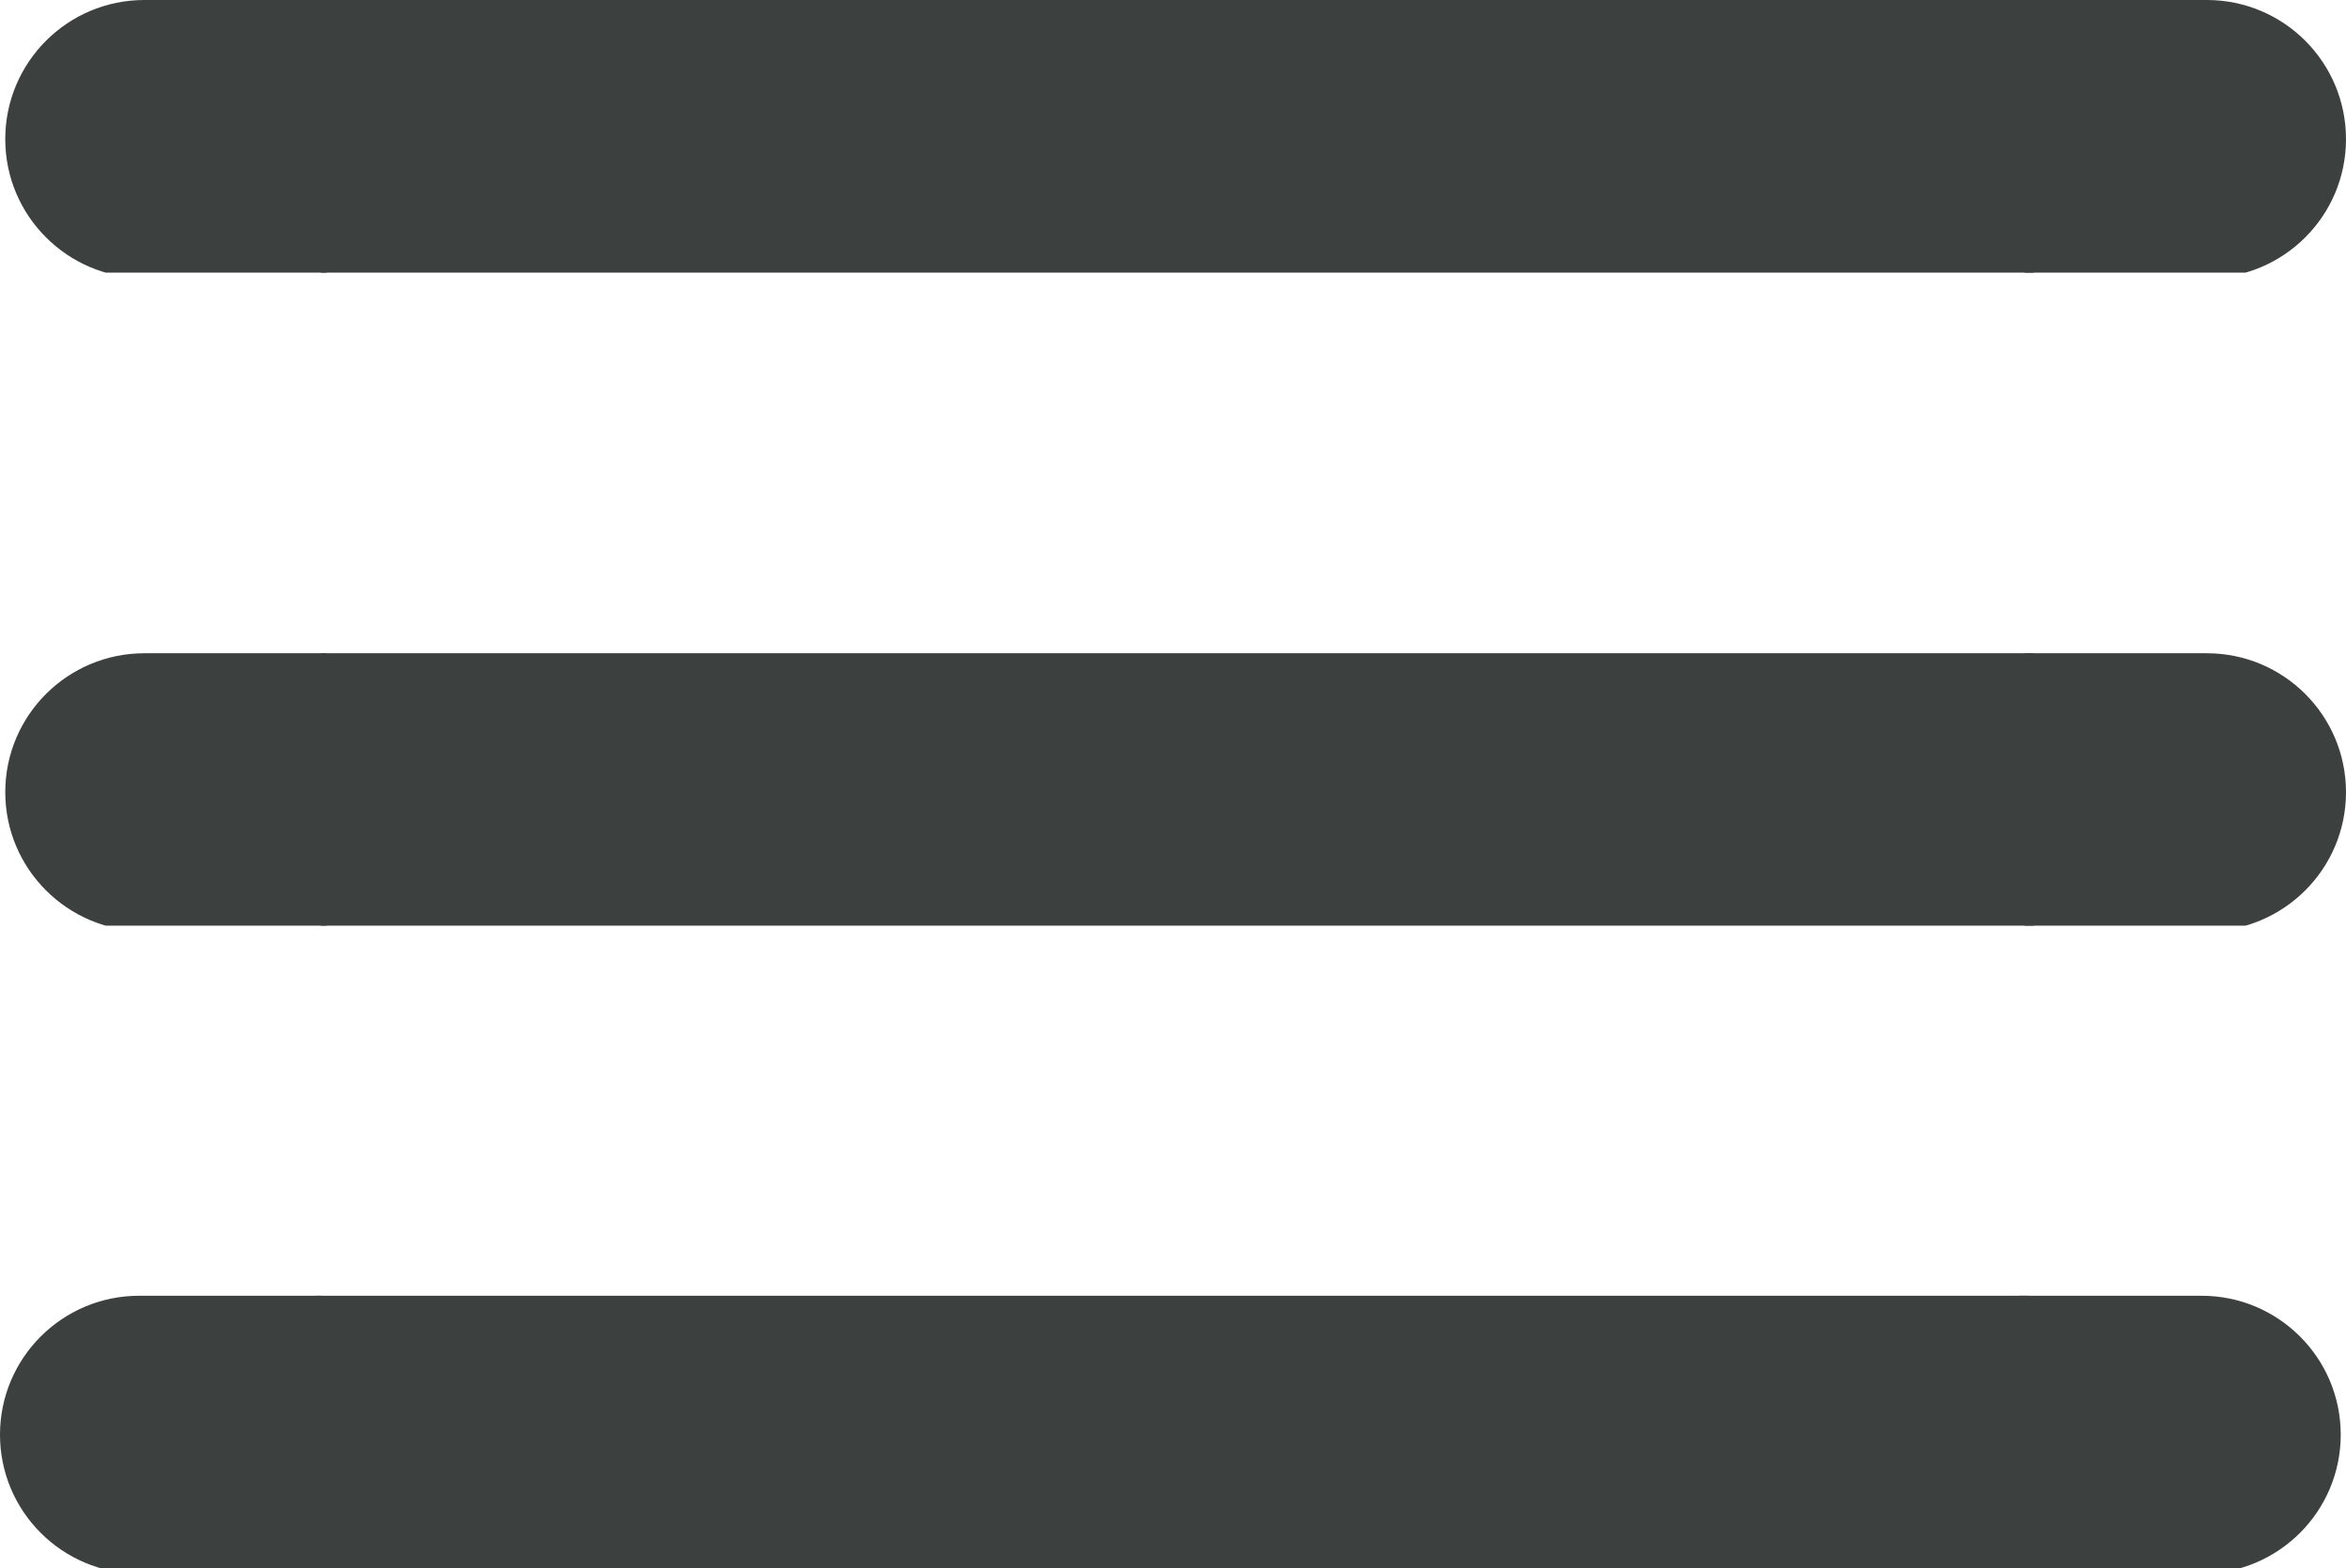 <?xml version="1.0" encoding="UTF-8"?>
<svg display="block" version="1.1" viewBox="0 0 1024.9 685.1" xmlns="http://www.w3.org/2000/svg" xmlns:cc="http://creativecommons.org/ns#" xmlns:dc="http://purl.org/dc/elements/1.1/" xmlns:rdf="http://www.w3.org/1999/02/22-rdf-syntax-ns#">
<rect x="-27.8" y="-110.1" width="100%" height="100%" fill="none"/>
<defs>
<clipPath id="c">
<path d="m25.2 514.5v-121.5h1032.4v121.5z"/>
</clipPath>
<clipPath id="b">
<path d="m22.9 795.2v-121.4h1032.4v121.4z"/>
</clipPath>
<clipPath id="a">
<path d="m25.2 229.2v-121.5h1032.4v121.5z"/>
</clipPath>
<style type="text/css"><![CDATA[
.g0_3{
fill: #FFFFFF;
}
.g1_3{
fill: #7BCAFF;
}
.g2_3{
fill: #3C413F;
}
]]></style>
</defs>
<g class="currentLayer" transform="translate(-27.8,-110.1)">
<title>Layer 1</title>
<g clip-path="url(#c)" fill="#3c413f">
<path class="g2_3" d="m90.9 395.5c-33.6 0-60.8 27.2-60.8 60.7s27.2 60.7 60.8 60.7h79.6v-121.4z"/>
<path class="g2_3" d="m991.9 395.5h-79.6v121.4h79.6c33.6 0 60.8-27.2 60.8-60.7s-27.2-60.7-60.8-60.7z"/>
<path class="g2_3" d="m168.1 395.5h748.3v121.4h-748.3z"/>
</g>
<g clip-path="url(#b)" fill="#3c413f">
<path class="g2_3" d="m88.6 676.2c-33.6 0-60.8 27.2-60.8 60.7s27.2 60.7 60.8 60.7h79.6v-121.4z"/>
<path class="g2_3" d="m989.6 676.2h-79.6v121.4h79.6c33.6 0 60.8-27.2 60.8-60.7s-27.2-60.7-60.8-60.7z"/>
<path class="g2_3" d="m165.8 676.2h748.3v121.4h-748.3z"/>
</g>
<g clip-path="url(#a)" fill="#3c413f">
<path class="g2_3" d="m90.9 110.1c-33.6 0-60.8 27.2-60.8 60.8 0 33.5 27.2 60.7 60.8 60.7h79.6v-121.5z"/>
<path class="g2_3" d="m991.9 110.1h-79.6v121.5h79.6c33.6 0 60.8-27.2 60.8-60.7 0-33.6-27.2-60.8-60.8-60.8z"/>
<path class="g2_3" d="m168.1 110.1h748.3v121.5h-748.3z"/>
</g>
</g>
</svg>
